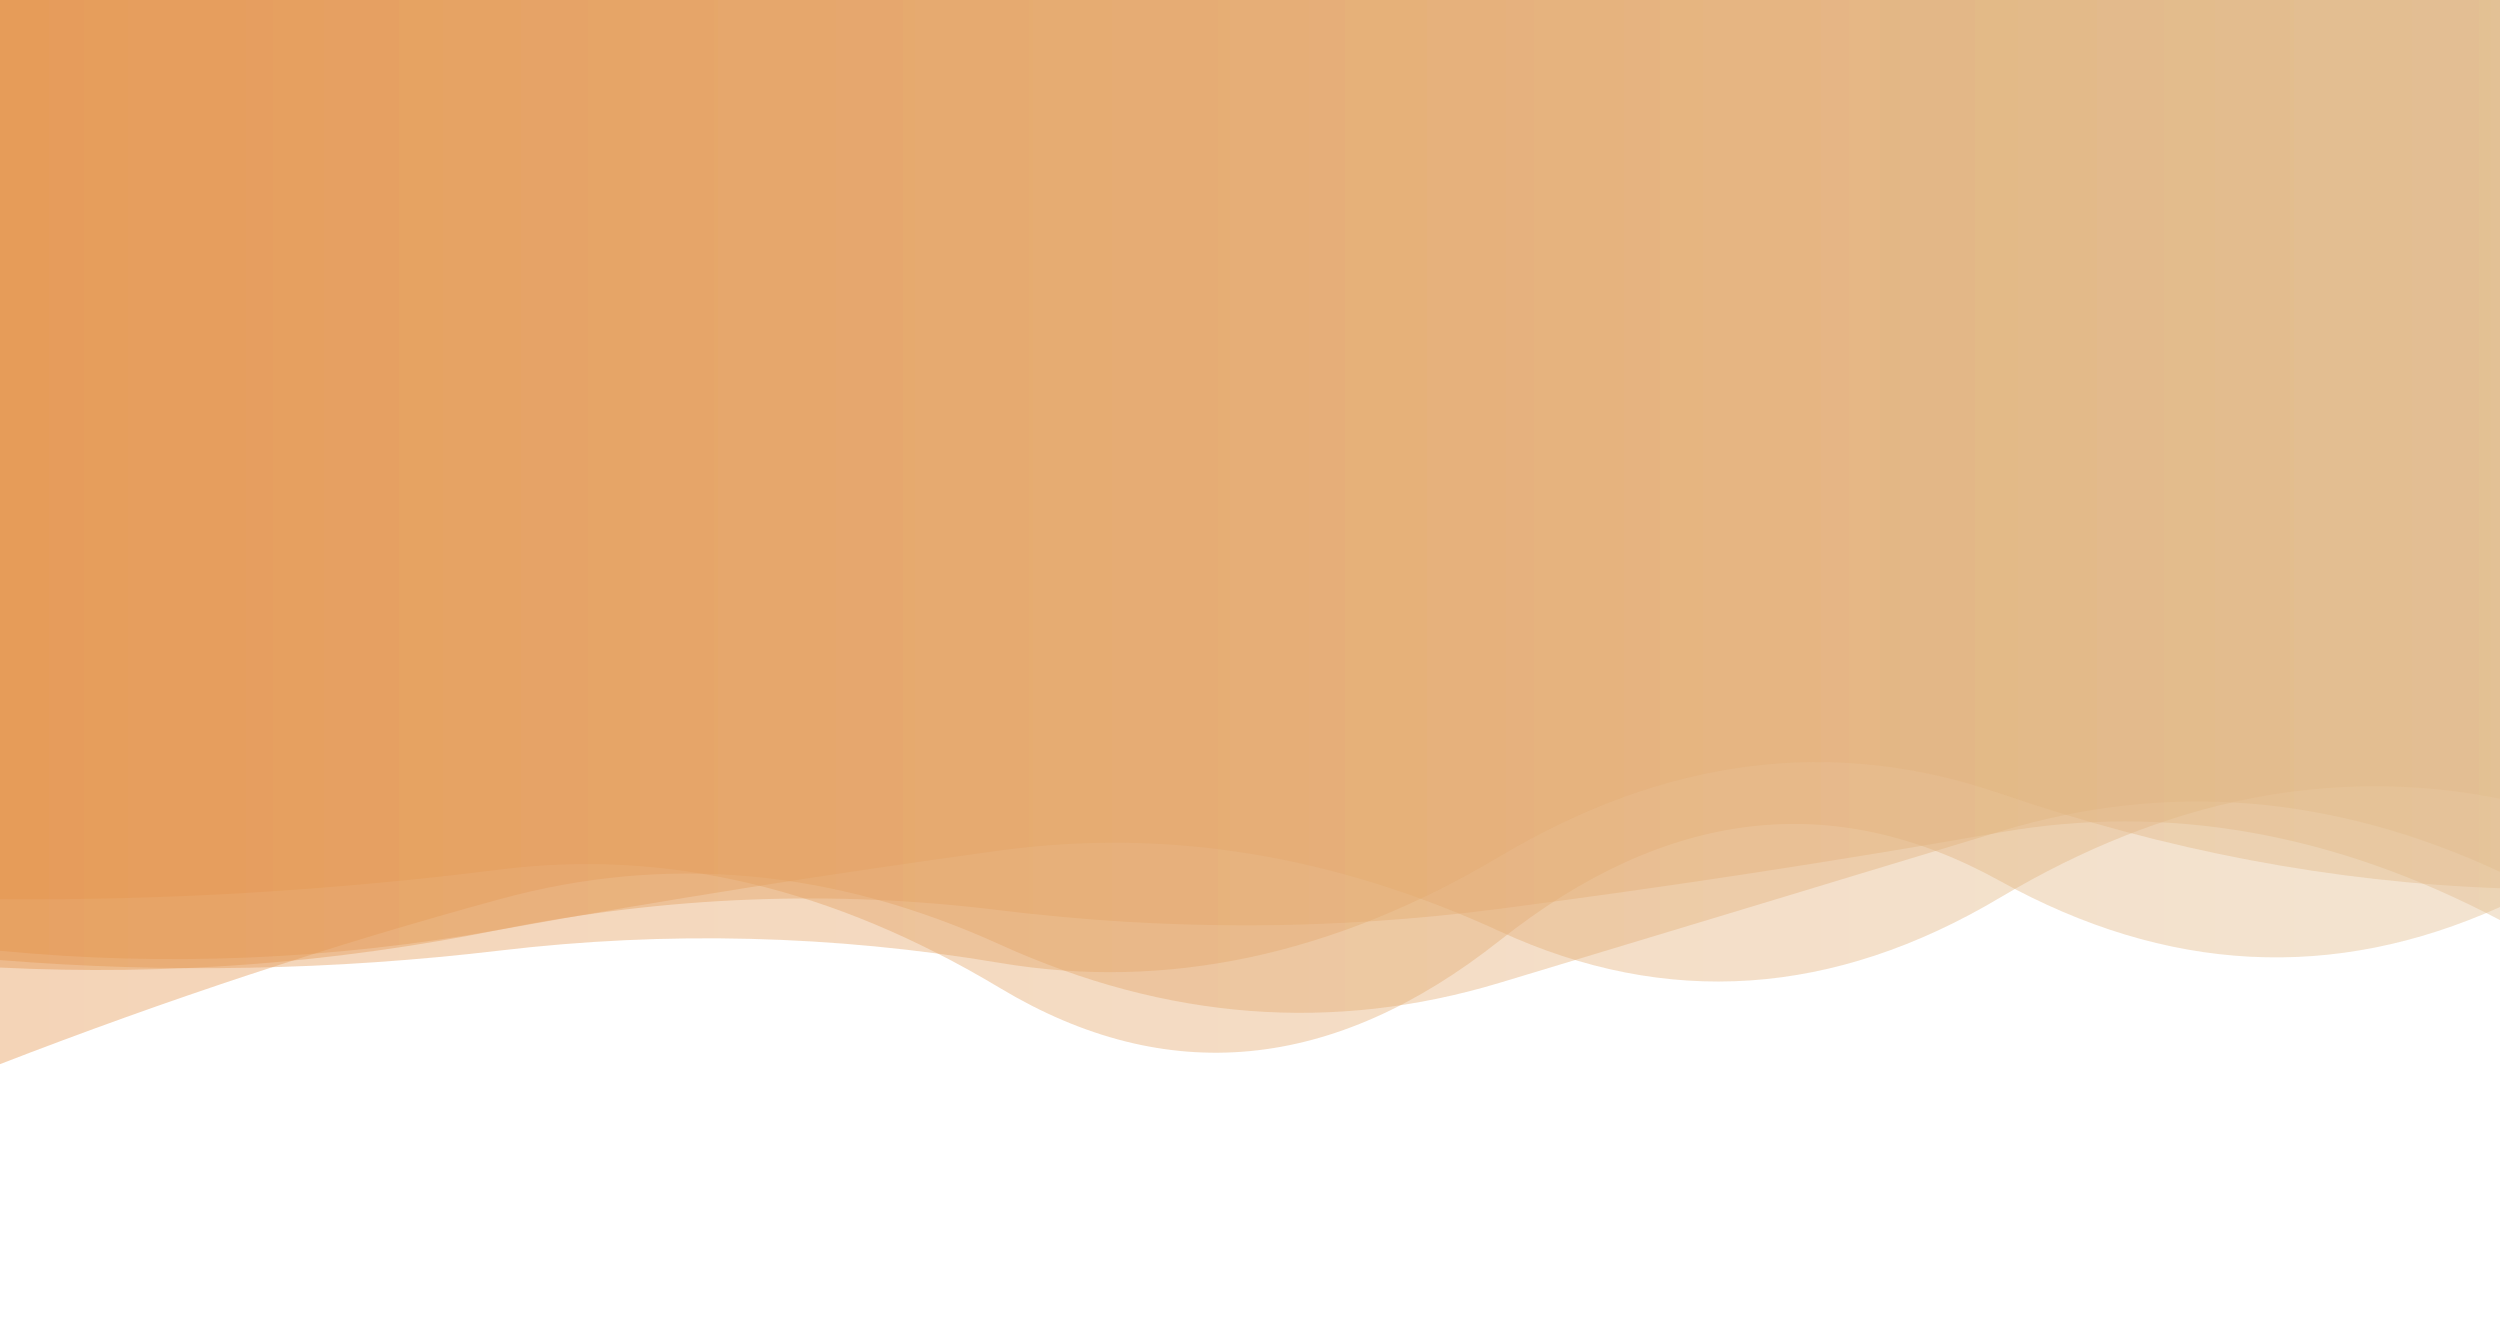<?xml version="1.0" encoding="utf-8"?>
<svg xmlns="http://www.w3.org/2000/svg" xmlns:xlink="http://www.w3.org/1999/xlink" style="margin: auto; background: rgb(241, 242, 243); display: block; z-index: 1; position: relative; shape-rendering: auto;" width="1680" height="899" preserveAspectRatio="xMidYMid" viewBox="0 0 1680 899">
<g transform=""><linearGradient id="lg-0.6590519274487807" x1="0" x2="1" y1="0" y2="0">
  <stop stop-color="#e4934b" offset="0"></stop>
  <stop stop-color="#e2bb8b" offset="1"></stop>
</linearGradient><path d="M 0 0 L 0 650.2 Q 168 658.541 336 624.712 T 672 611.697 T 1008 610.68 T 1344 559.363 T 1680 618.292 L 1680 0 Z" fill="url(#lg-0.6590519274487807)" opacity="0.4">
  <animate attributeName="d" dur="20s" repeatCount="indefinite" keyTimes="0;0.333;0.667;1" calcmod="spline" keySplines="0.2 0 0.2 1;0.2 0 0.2 1;0.2 0 0.2 1" begin="0s" values="M0 0L 0 584.838Q 168 713.026  336 671.016T 672 554.905T 1008 618.538T 1344 627.316T 1680 499.311L 1680 0 Z;M0 0L 0 601.976Q 168 612.407  336 572.764T 672 624.378T 1008 600.158T 1344 538.586T 1680 628.381L 1680 0 Z;M0 0L 0 712.185Q 168 717.841  336 691.485T 672 595.397T 1008 624.205T 1344 586.069T 1680 605.325L 1680 0 Z;M0 0L 0 584.838Q 168 713.026  336 671.016T 672 554.905T 1008 618.538T 1344 627.316T 1680 499.311L 1680 0 Z"></animate>
</path><path d="M 0 0 L 0 604.268 Q 168 605.501 336 584.338 T 672 663.965 T 1008 631.872 T 1344 592.022 T 1680 609.524 L 1680 0 Z" fill="url(#lg-0.6590519274487807)" opacity="0.4">
  <animate attributeName="d" dur="20s" repeatCount="indefinite" keyTimes="0;0.333;0.667;1" calcmod="spline" keySplines="0.2 0 0.2 1;0.2 0 0.2 1;0.2 0 0.2 1" begin="-4s" values="M0 0L 0 604.274Q 168 645.722  336 620.958T 672 665.47T 1008 638.642T 1344 555.62T 1680 613.165L 1680 0 Z;M0 0L 0 604.387Q 168 667.076  336 643.877T 672 652.634T 1008 652.106T 1344 564.529T 1680 552.306L 1680 0 Z;M0 0L 0 604.268Q 168 603.978  336 582.951T 672 663.908T 1008 631.616T 1344 593.4T 1680 609.386L 1680 0 Z;M0 0L 0 604.274Q 168 645.722  336 620.958T 672 665.47T 1008 638.642T 1344 555.62T 1680 613.165L 1680 0 Z"></animate>
</path><path d="M 0 0 L 0 715.111 Q 168 650.02 336 604.202 T 672 634.743 T 1008 660.379 T 1344 558.719 T 1680 585.89 L 1680 0 Z" fill="url(#lg-0.6590519274487807)" opacity="0.4">
  <animate attributeName="d" dur="20s" repeatCount="indefinite" keyTimes="0;0.333;0.667;1" calcmod="spline" keySplines="0.2 0 0.2 1;0.2 0 0.2 1;0.2 0 0.2 1" begin="-8s" values="M0 0L 0 713.36Q 168 625.753  336 577.667T 672 620.749T 1008 665.305T 1344 553.284T 1680 604.579L 1680 0 Z;M0 0L 0 672.716Q 168 682.387  336 656.312T 672 580.282T 1008 664.502T 1344 564.912T 1680 547.942L 1680 0 Z;M0 0L 0 718.185Q 168 692.618  336 650.781T 672 659.308T 1008 651.73T 1344 568.26T 1680 553.084L 1680 0 Z;M0 0L 0 713.36Q 168 625.753  336 577.667T 672 620.749T 1008 665.305T 1344 553.284T 1680 604.579L 1680 0 Z"></animate>
</path><path d="M 0 0 L 0 638.936 Q 168 655.041 336 624.715 T 672 571.547 T 1008 625.926 T 1344 603.218 T 1680 536.778 L 1680 0 Z" fill="url(#lg-0.6590519274487807)" opacity="0.4">
  <animate attributeName="d" dur="20s" repeatCount="indefinite" keyTimes="0;0.333;0.667;1" calcmod="spline" keySplines="0.2 0 0.2 1;0.2 0 0.2 1;0.2 0 0.2 1" begin="-12s" values="M0 0L 0 633.65Q 168 648.786  336 623.163T 672 563.6T 1008 617.6T 1344 609.954T 1680 532.325L 1680 0 Z;M0 0L 0 655.89Q 168 675.105  336 629.692T 672 597.033T 1008 652.633T 1344 581.611T 1680 551.06L 1680 0 Z;M0 0L 0 626.187Q 168 647.78  336 613.33T 672 588.103T 1008 653.567T 1344 582.826T 1680 617.884L 1680 0 Z;M0 0L 0 633.65Q 168 648.786  336 623.163T 672 563.6T 1008 617.6T 1344 609.954T 1680 532.325L 1680 0 Z"></animate>
</path><path d="M 0 0 L 0 645.181 Q 168 658.65 336 638.762 T 672 647.089 T 1008 575.424 T 1344 533.246 T 1680 596.891 L 1680 0 Z" fill="url(#lg-0.6590519274487807)" opacity="0.4">
  <animate attributeName="d" dur="20s" repeatCount="indefinite" keyTimes="0;0.333;0.667;1" calcmod="spline" keySplines="0.2 0 0.2 1;0.2 0 0.2 1;0.2 0 0.2 1" begin="-16s" values="M0 0L 0 689.835Q 168 722.87  336 683.237T 672 576.568T 1008 546.267T 1344 585.46T 1680 565.55L 1680 0 Z;M0 0L 0 636.566Q 168 646.261  336 630.182T 672 660.693T 1008 581.048T 1344 523.173T 1680 602.937L 1680 0 Z;M0 0L 0 673.793Q 168 667.276  336 631.027T 672 577.083T 1008 606.638T 1344 618.04T 1680 637.196L 1680 0 Z;M0 0L 0 689.835Q 168 722.87  336 683.237T 672 576.568T 1008 546.267T 1344 585.46T 1680 565.55L 1680 0 Z"></animate>
</path></g>
<style type="text/css">.lded > .content, .lded > .content > .inner { height: 100%; }
.lded > .content > .inner > .viewer { width: 100%; height: 100%; max-width: 100%; overflow: hidden }
.lded > .content > .inner > .panel {
  position: absolute;
  bottom: 50px;
  left: 0;
  right: 0;
  opacity: 0.3;
}
.lded > .content > .inner > .panel:hover { opacity: 1; }
.lded > .content > .inner > .ctrl {
  position: absolute;
  bottom: 13px;
  left: 0;
  right: 0;
  margin: auto;
}
.lded > .content > .inner > .ctrl:hover {
  z-index: 10;
}
#editor > .inner > .title {
  position: absolute;
  bottom: 195px;
  left: 0;
  right: 0;
  z-index: 11;
}
#editor > .inner > .title > a:first-child {
  margin-left: 0!important;
#editor .lded .viewer { border-radius: 0 }</style></svg>